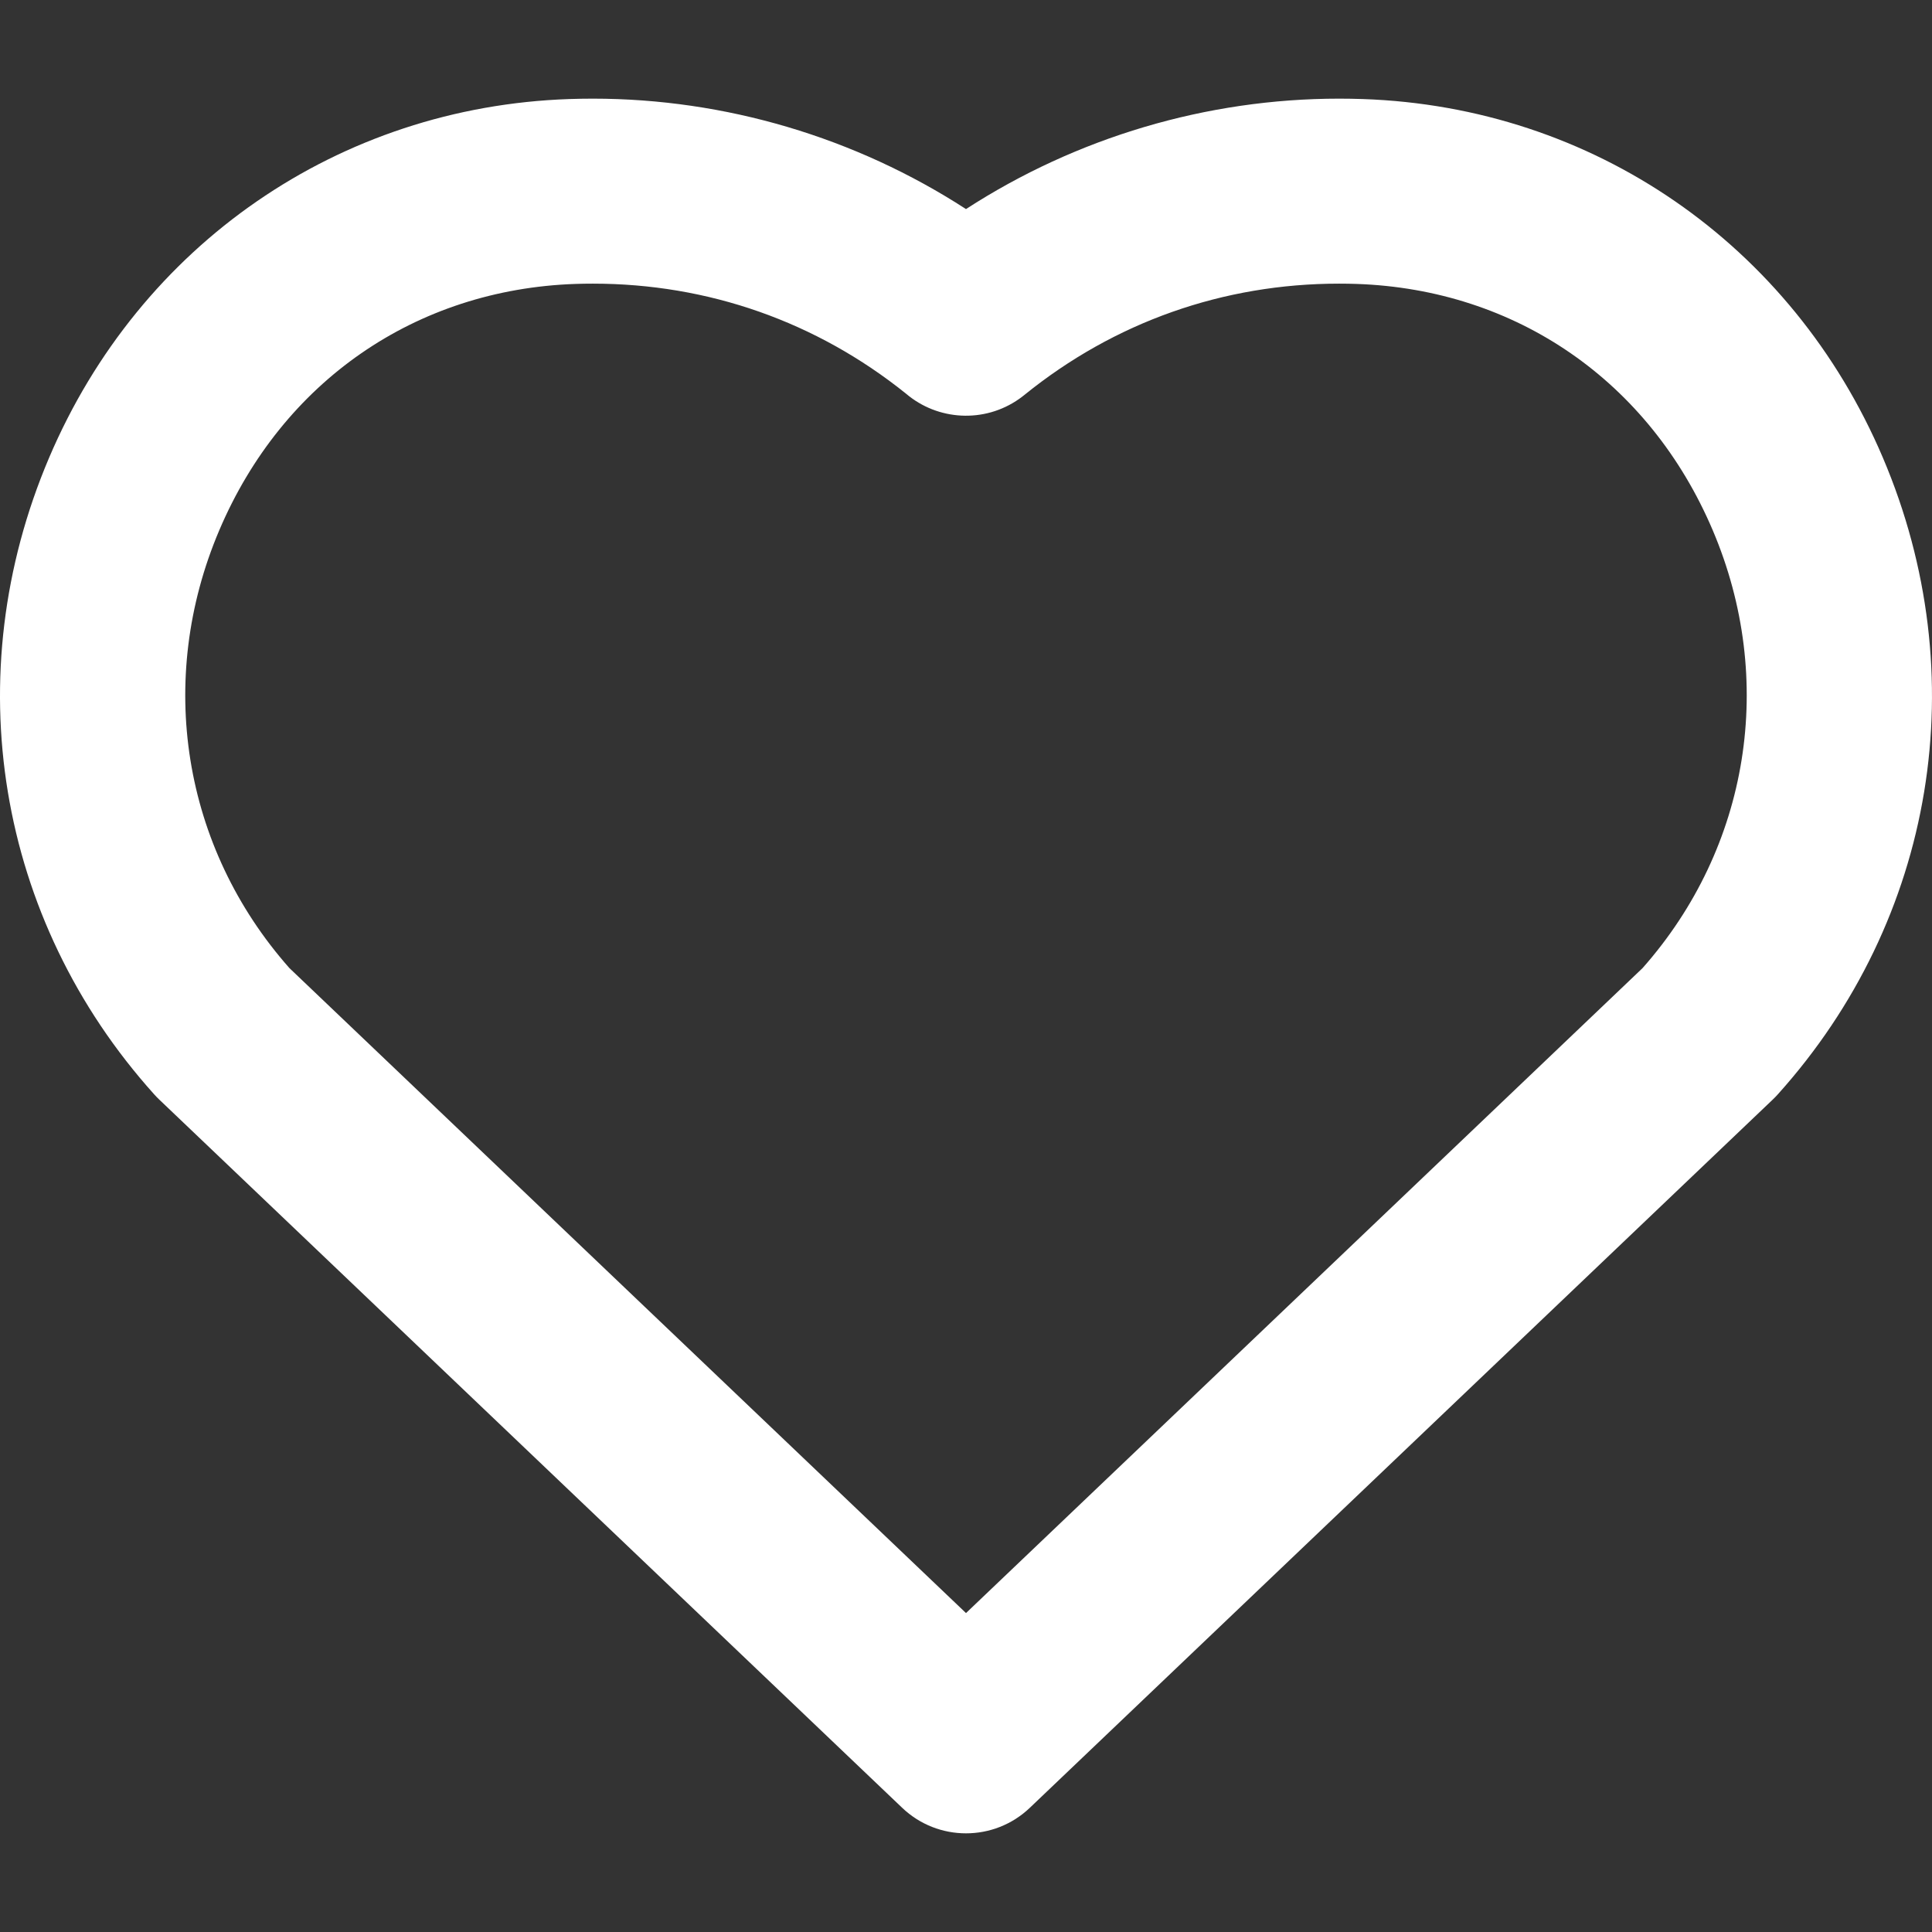 <?xml version="1.0" encoding="iso-8859-1"?>
<!-- Generator: Adobe Illustrator 18.0.0, SVG Export Plug-In . SVG Version: 6.00 Build 0)  -->
<!DOCTYPE svg PUBLIC "-//W3C//DTD SVG 1.1//EN" "http://www.w3.org/Graphics/SVG/1.1/DTD/svg11.dtd">
<svg version="1.1" id="Capa_1" xmlns="http://www.w3.org/2000/svg" xmlns:xlink="http://www.w3.org/1999/xlink" x="0px" y="0px"
	 viewBox="0 0 156.658 156.658" style="enable-background:new 0 0 156.658 156.658;" xml:space="preserve">
<rect x="0" y="0" width="156.658" height="156.658" fill="#333333" stroke="none"/>
<g>
	<path style="fill:#fff;" d="M152.676,37.115c-7.364-17.31-23.527-28.454-42.183-29.084c-0.633-0.021-1.269-0.032-1.907-0.032
		c-10.749,0-21.298,3.148-30.258,8.954c-8.961-5.806-19.509-8.954-30.258-8.954c-0.639,0-1.273,0.011-1.906,0.032
		C27.509,8.662,11.345,19.806,3.981,37.115c-7.51,17.648-4.244,37.429,8.521,51.622c0.128,0.143,0.262,0.281,0.401,0.414
		l60.251,57.436c1.448,1.381,3.312,2.071,5.175,2.071s3.727-0.69,5.175-2.071l60.251-57.437c0.14-0.133,0.273-0.271,0.401-0.414
		C156.921,74.544,160.186,54.764,152.676,37.115z M133.186,78.502l-54.857,52.295L23.471,78.502
		c-8.67-9.794-10.853-23.376-5.688-35.514c5.134-12.064,15.933-19.528,28.888-19.966c0.465-0.016,0.932-0.023,1.4-0.023
		c9.351,0,18.128,3.085,25.396,8.923c2.557,2.18,6.34,2.417,9.176,0.421c0.149-0.105,0.294-0.215,0.435-0.33
		c7.289-5.897,16.109-9.014,25.509-9.014c0.469,0,0.937,0.008,1.401,0.023c12.955,0.438,23.753,7.901,28.887,19.965
		C144.039,55.126,141.856,68.708,133.186,78.502z"/>
</g>
<g>
</g>
<g>
</g>
<g>
</g>
<g>
</g>
<g>
</g>
<g>
</g>
<g>
</g>
<g>
</g>
<g>
</g>
<g>
</g>
<g>
</g>
<g>
</g>
<g>
</g>
<g>
</g>
<g>
</g>
</svg>
